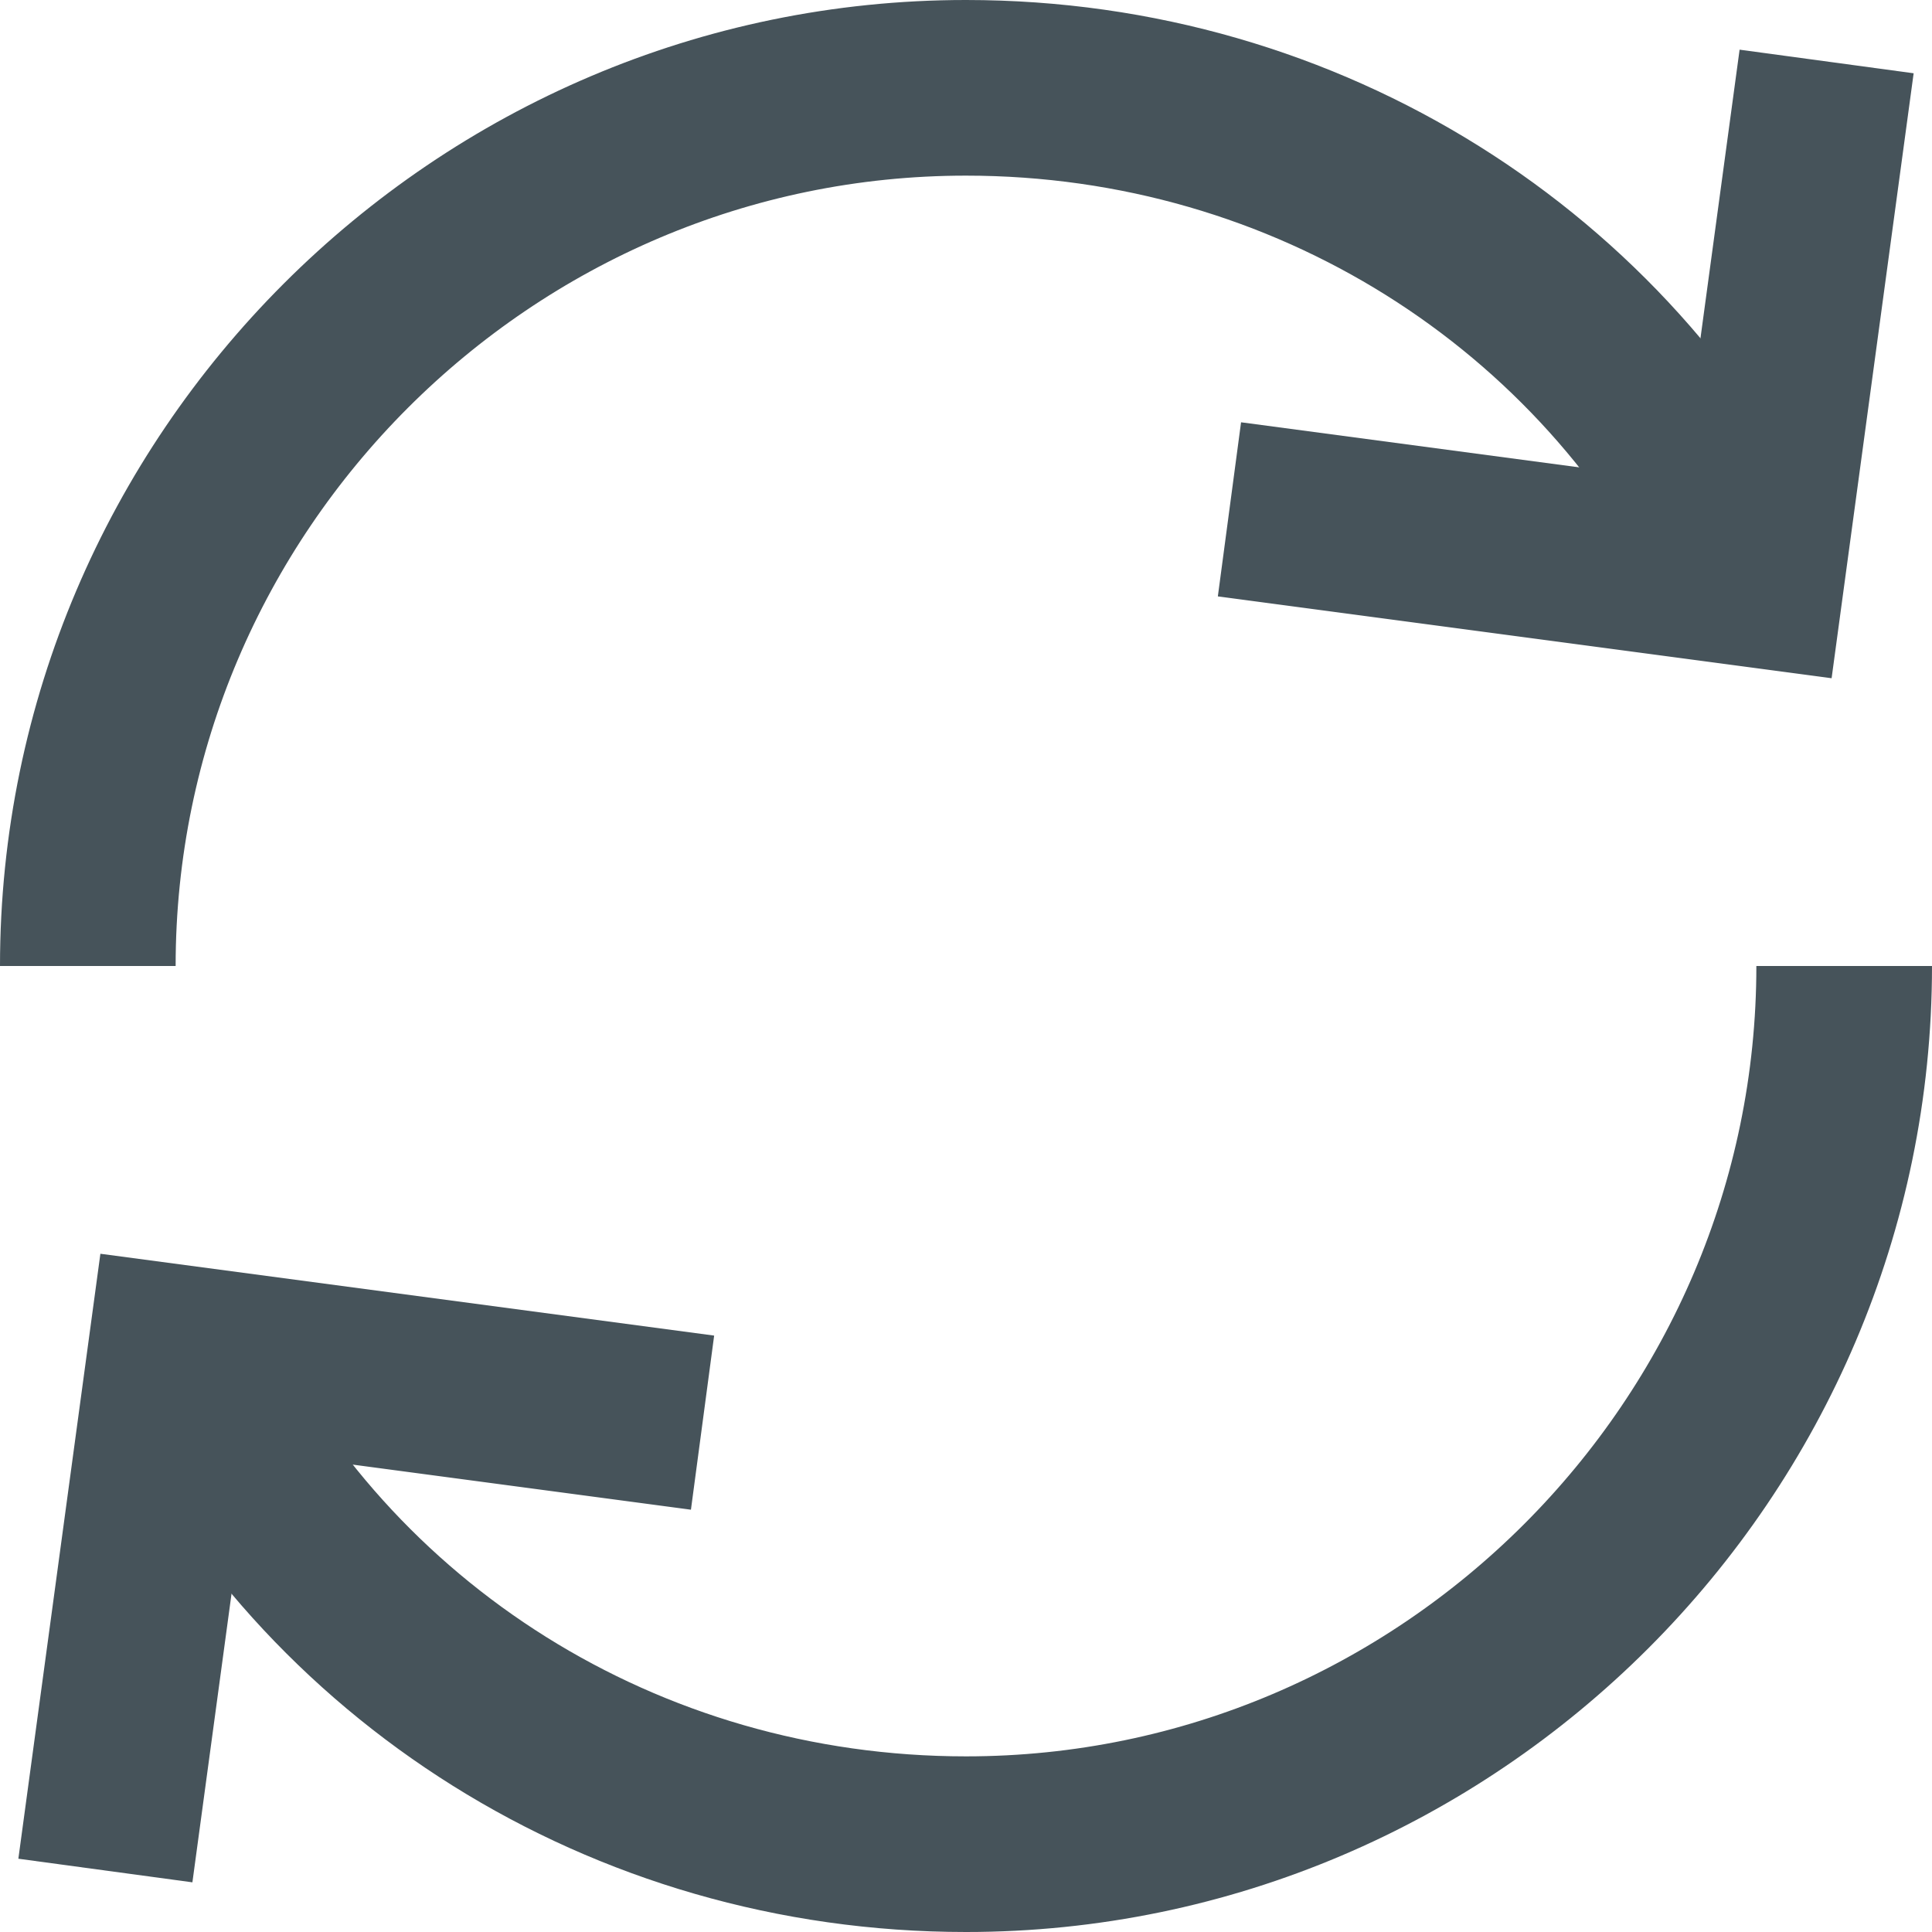 <?xml version="1.0" encoding="UTF-8" standalone="no"?>
<svg width="22px" height="22px" viewBox="0 0 22 22" version="1.1" xmlns="http://www.w3.org/2000/svg" xmlns:xlink="http://www.w3.org/1999/xlink">
    <!-- Generator: Sketch 3.6.1 (26313) - http://www.bohemiancoding.com/sketch -->
    <title>arrows-24px-outline-1_refresh-69</title>
    <desc>Created with Sketch.</desc>
    <defs></defs>
    <g id="Page-1" stroke="none" stroke-width="1" fill="none" fill-rule="evenodd">
        <g id="51新建部署环境" transform="translate(-1102, -273)" stroke-width="2" stroke="#46535A">
            <g id="Product-list" transform="translate(20, 132)">
                <g id="Group-2" transform="translate(0, 122)">
                    <g id="arrows-24px-outline-1_refresh-69" transform="translate(1083, 19)">
                        <g id="Group">
                            <path d="M0,11 C0,5.5 4.5,1 10,1 C13.9,1 17.3,3.2 18.9,6.5" id="Shape"></path>
                            <path d="M20,11 C20,16.5 15.5,21 10,21 C6.1,21 2.7,18.8 1.1,15.5" id="Shape"></path>
                            <path d="M19.8,0.7 L19,6.6 L13,5.8" id="Shape"></path>
                            <path d="M0.2,21.3 L1,15.4 L7,16.2" id="Shape"></path>
                        </g>
                    </g>
                </g>
            </g>
        </g>
    </g>
</svg>
